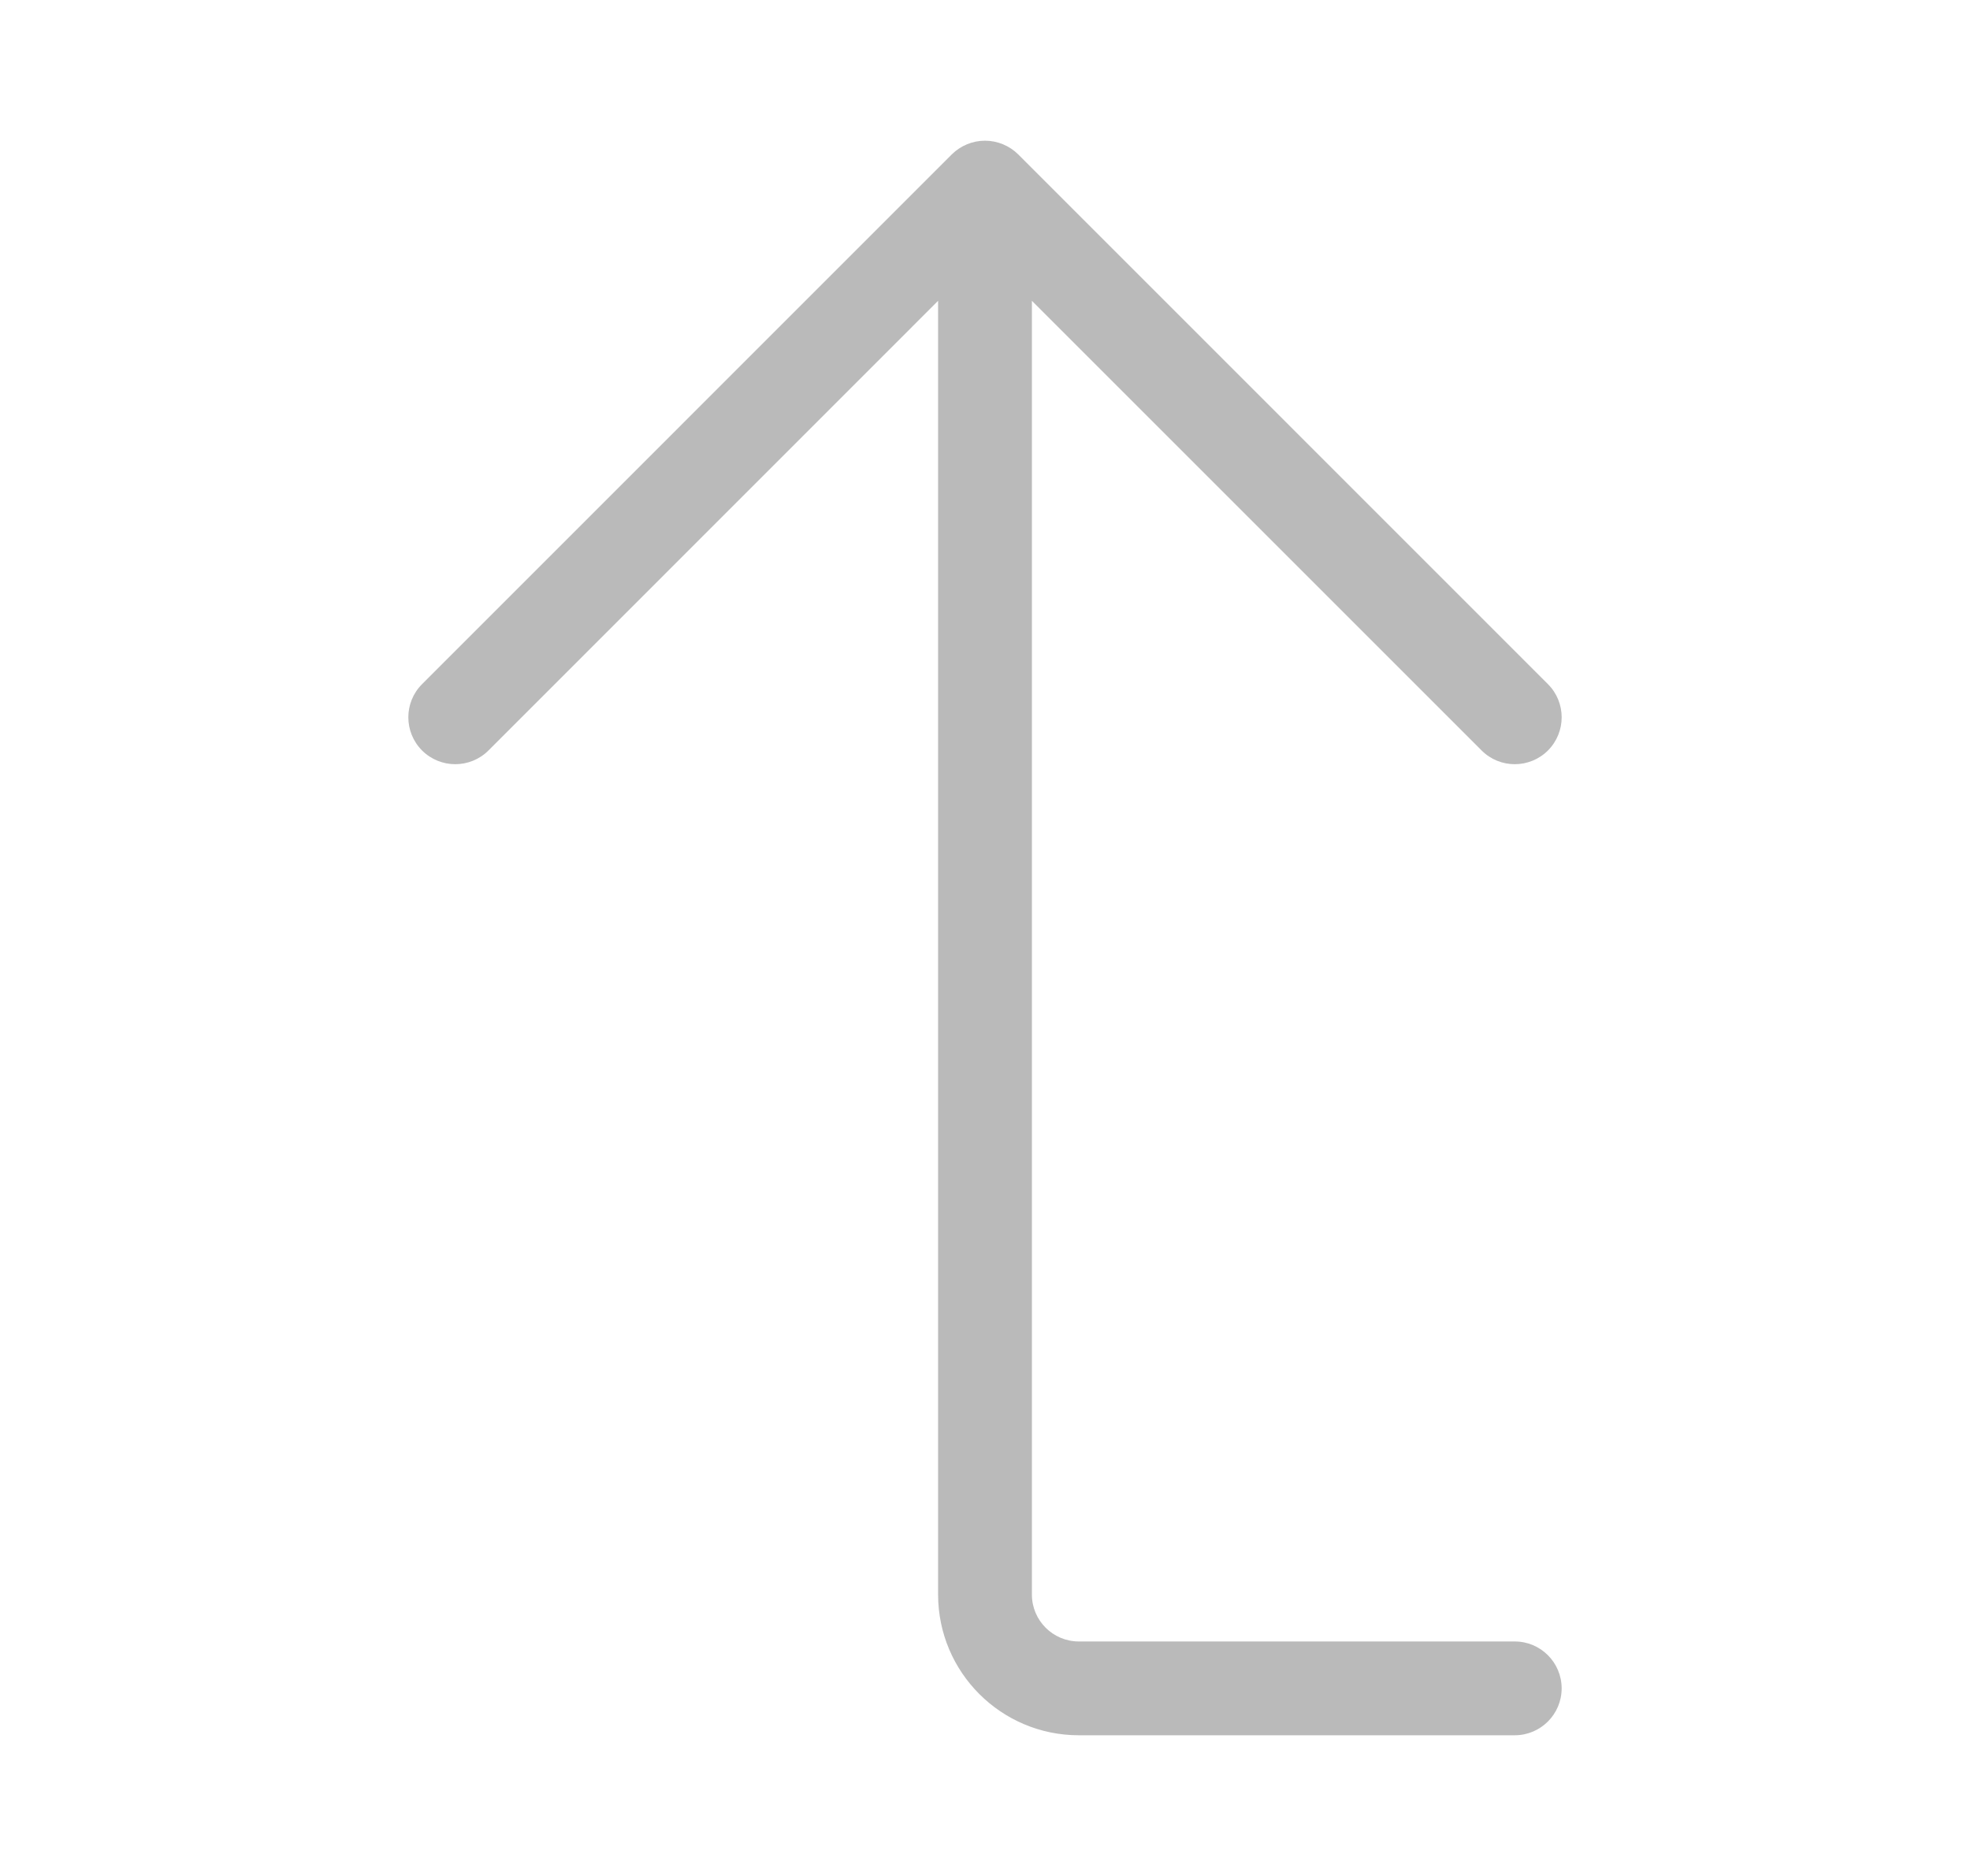 <svg width="21" height="20" viewBox="0 0 21 20" fill="none" xmlns="http://www.w3.org/2000/svg">
<path fill-rule="evenodd" clip-rule="evenodd" d="M10.5 1.5C10.633 1.5 10.76 1.553 10.854 1.646L16.501 7.294C16.696 7.489 16.696 7.805 16.501 8.001C16.305 8.196 15.989 8.196 15.794 8.001L11 3.207L11 17C11 17.276 11.224 17.5 11.5 17.5H16.147C16.423 17.5 16.647 17.724 16.647 18C16.647 18.276 16.423 18.5 16.147 18.5H11.5C10.672 18.5 10 17.828 10 17L10 3.207L5.207 8.001C5.011 8.196 4.695 8.196 4.499 8.001C4.304 7.805 4.304 7.489 4.499 7.294L10.146 1.646C10.24 1.553 10.367 1.5 10.5 1.5Z" fill="#BABABA"/>
</svg>
